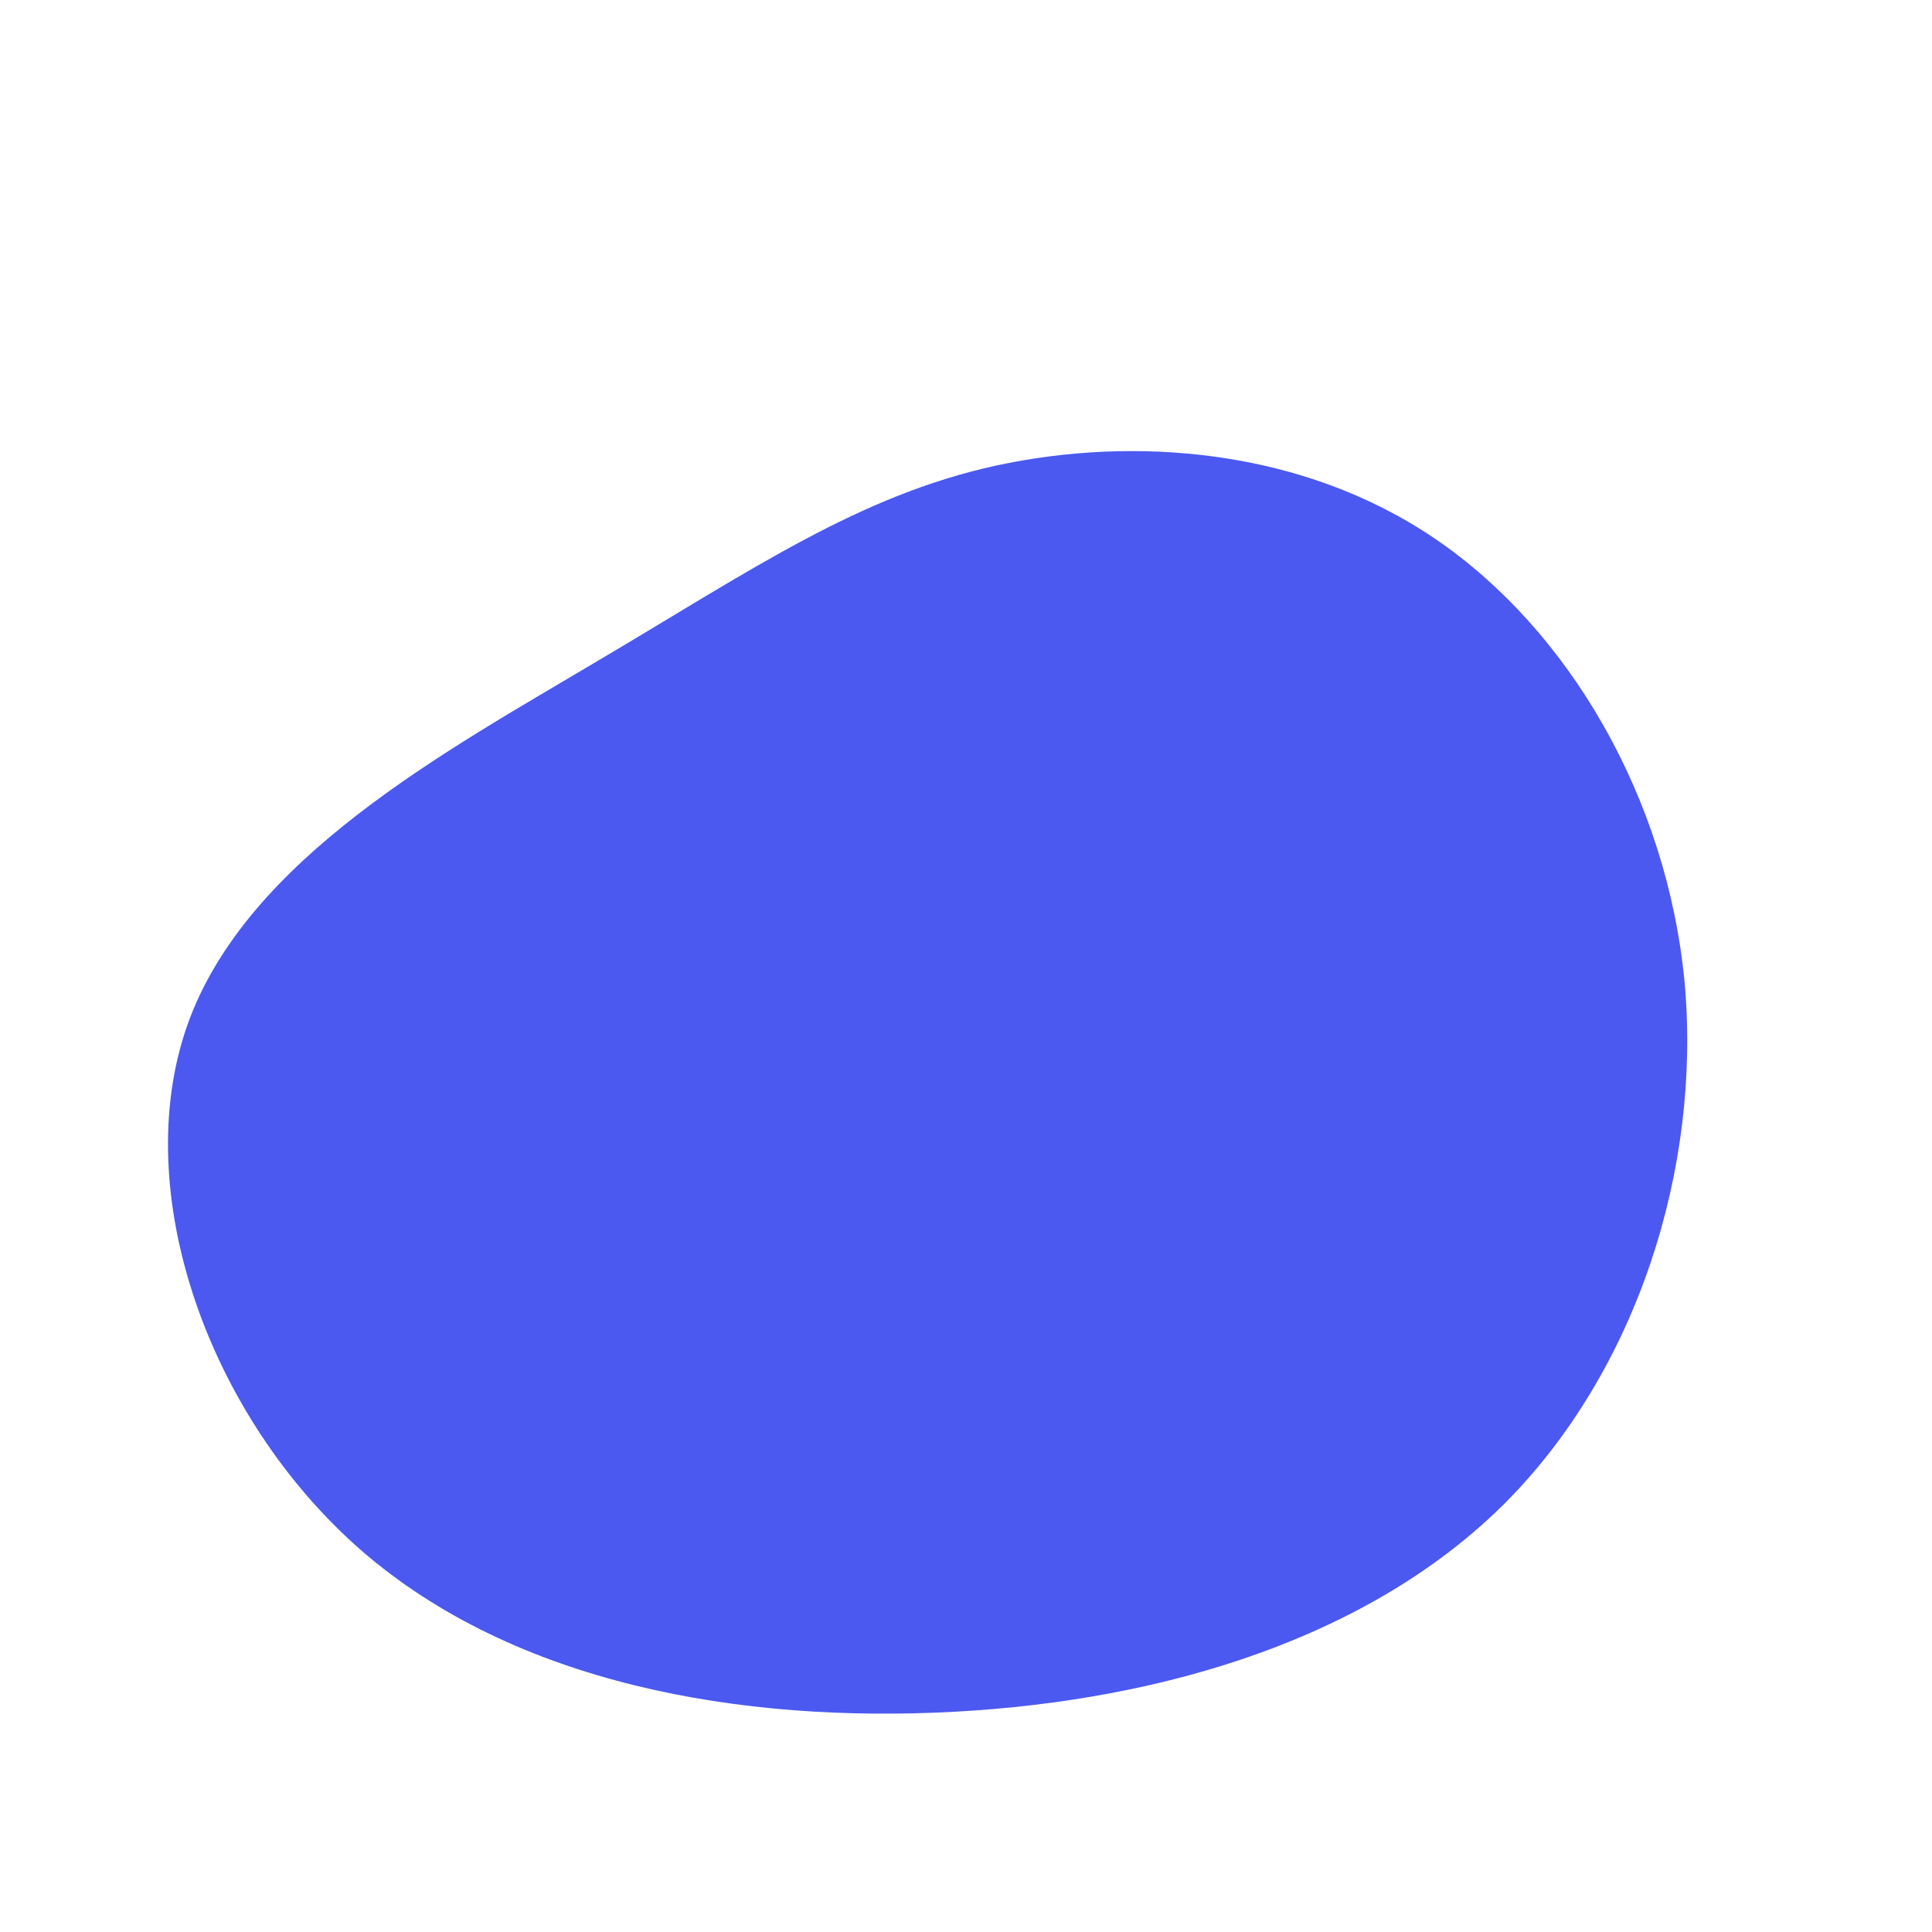 <?xml version="1.0" standalone="no"?>
<svg viewBox="0 0 200 200" xmlns="http://www.w3.org/2000/svg">
  <path fill="#4B59F0" d="M48.6,-44.2C62.4,-34.8,72.6,-17.4,74.4,1.8C76.1,20.9,69.5,41.9,55.7,55.7C41.9,69.4,20.9,76,-1.2,77.2C-23.4,78.4,-46.7,74.3,-62.6,60.5C-78.4,46.7,-86.7,23.4,-80.6,6.1C-74.5,-11.1,-53.9,-22.2,-38.1,-31.6C-22.2,-41,-11.1,-48.7,3.1,-51.8C17.4,-54.9,34.8,-53.6,48.6,-44.2Z" transform="translate(100 100)" />
</svg>
